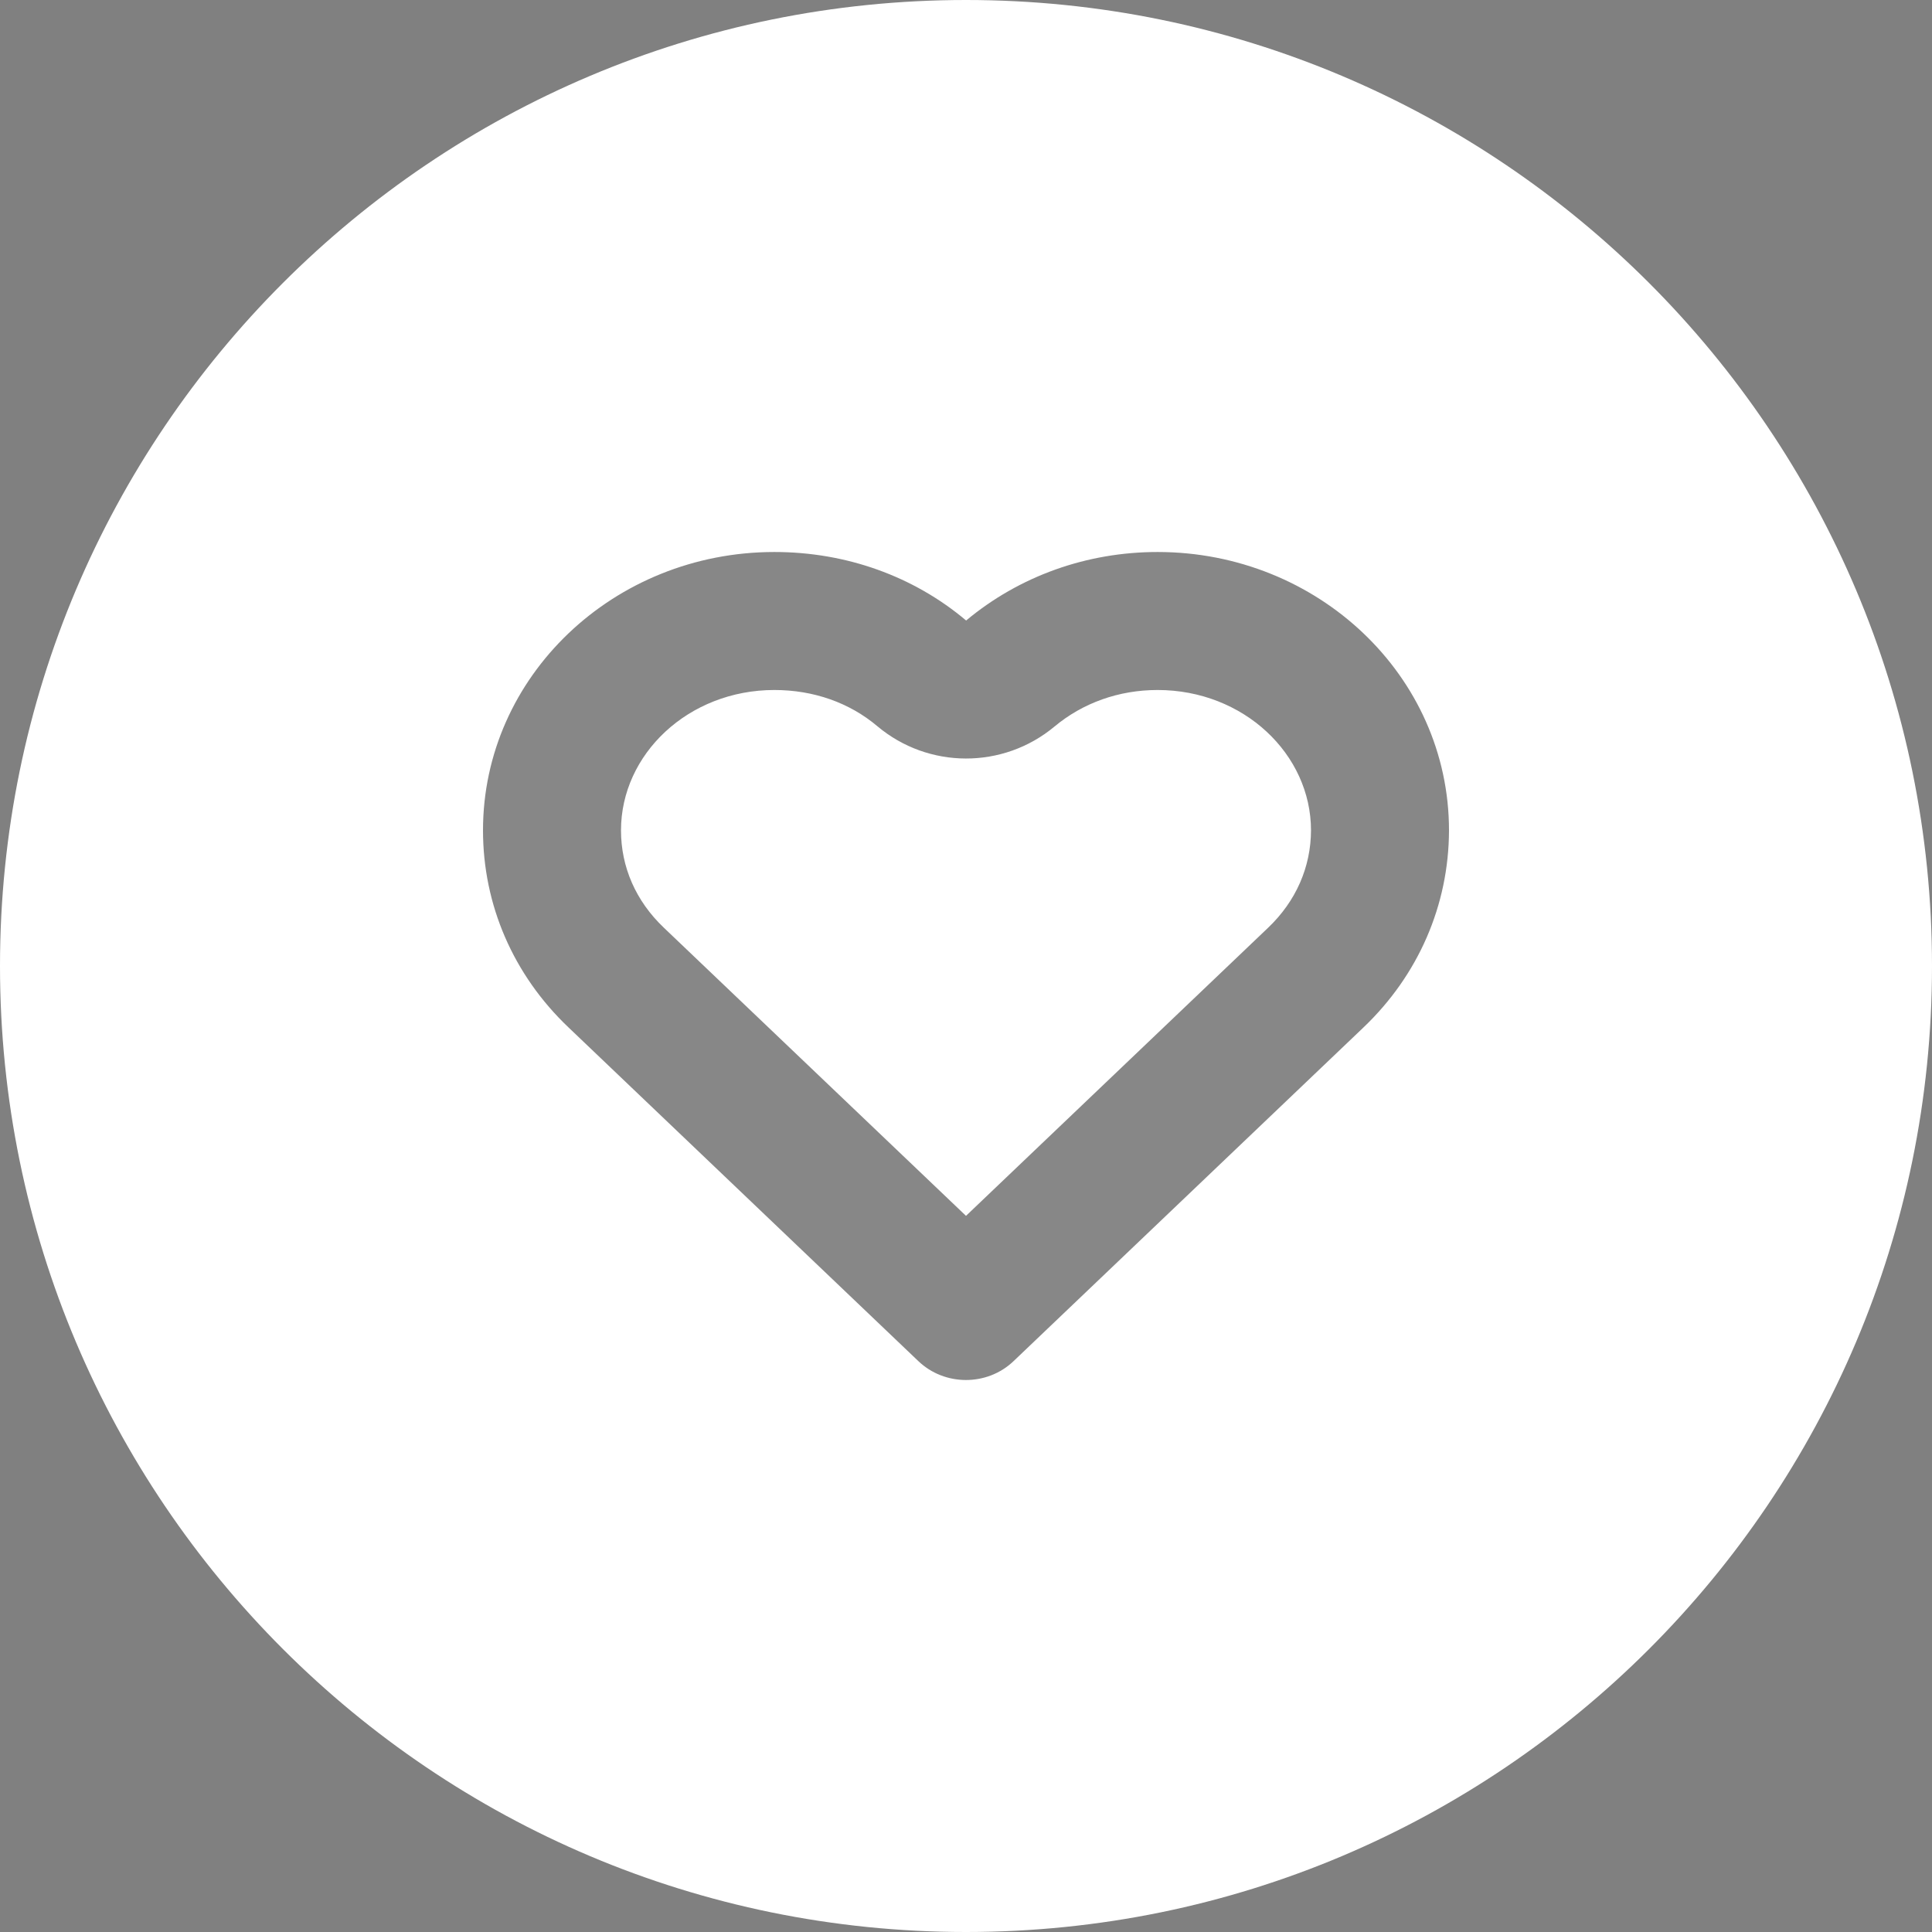 <?xml version="1.0" encoding="utf-8"?>
<svg width="28px" height="28px" viewBox="0 0 28 28" version="1.1" xmlns:xlink="http://www.w3.org/1999/xlink" xmlns="http://www.w3.org/2000/svg">
  <rect x="0" y="0" width="28" height="28" fill="#808080" stroke="none"/>
  <g id="like">
    <path d="M14 28C21.732 28 28 21.732 28 14C28 6.268 21.732 0 14 0C6.268 0 0 6.268 0 14C0 21.732 6.268 28 14 28Z" id="like" fill="#FFFFFF" fill-rule="evenodd" stroke="none" />
    <path d="M14.002 8.993C14.773 8.35 15.748 8 16.777 8C19.098 8 21 9.795 21 12.035C20.997 13.119 20.556 14.133 19.758 14.893L14.69 19.726C14.306 20.093 13.69 20.09 13.309 19.726L8.241 14.892C7.44 14.131 7 13.116 7 12.034C7 9.804 8.892 8 11.223 8C12.262 8 13.239 8.35 14.002 8.993ZM15.282 10.53C15.693 10.187 16.215 10 16.777 10C18.023 10 19 10.93 19 12.035C18.998 12.565 18.784 13.059 18.379 13.445L14 17.621L9.621 13.445C9.214 13.058 9 12.565 9 12.034C9 10.931 9.975 10 11.223 10C11.794 10 12.313 10.186 12.713 10.523C13.454 11.147 14.537 11.15 15.282 10.53Z" id="Combined-Shape" fill="#111111" fill-opacity="0.5" fill-rule="evenodd" stroke="none" />
  </g>
</svg>